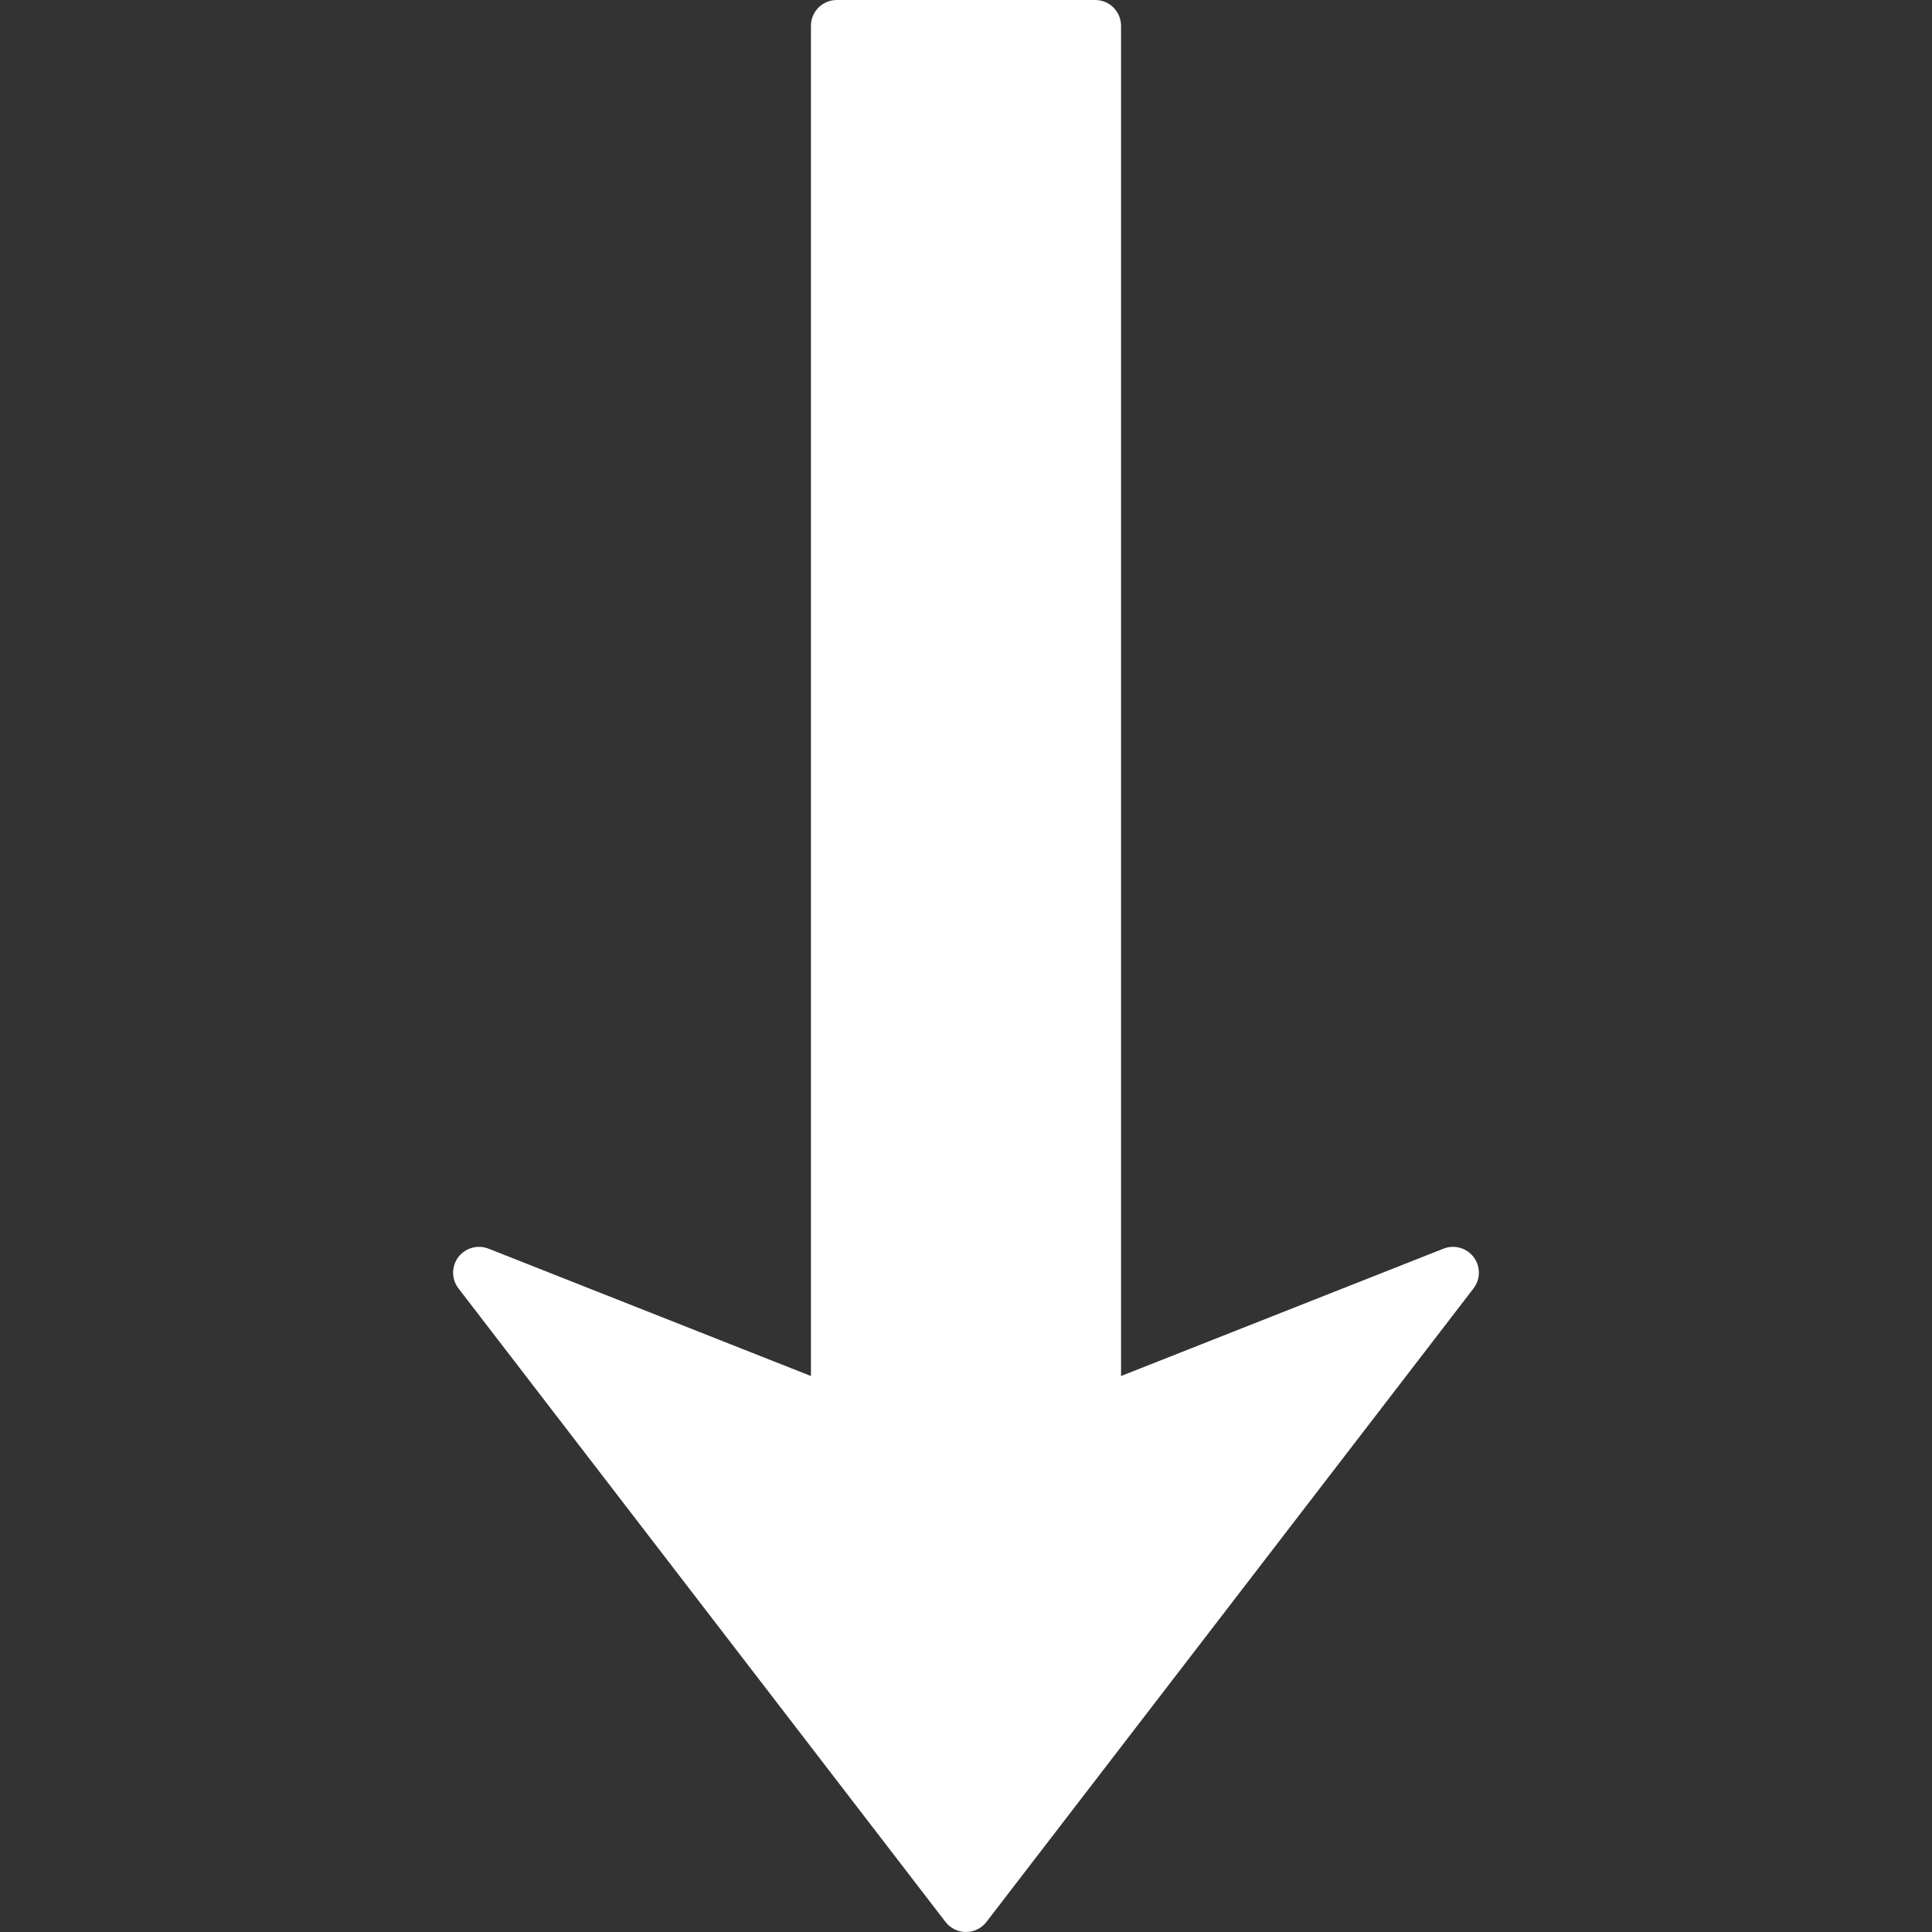<?xml version="1.0"?>
<svg xmlns="http://www.w3.org/2000/svg" xmlns:xlink="http://www.w3.org/1999/xlink" version="1.1" id="Capa_1" x="0px" y="0px" width="512px" height="512px" viewBox="0 0 381.4 381.399" style="enable-background:new 0 0 381.4 381.399;" xml:space="preserve" class=""><rect x="0" y="0" width="381.4" height="381.399" fill="#333333" stroke="none"/><g><g>
	<path d="M89.453,251.241c0-1.062,0.337-2.156,1.026-3.075c1.387-1.816,3.819-2.507,5.956-1.667l63.654,25.143V5.095   c0-2.819,2.29-5.095,5.105-5.095h51.017c2.812,0,5.095,2.276,5.095,5.095v266.547l63.66-25.143c2.137-0.84,4.57-0.149,5.948,1.667   c1.385,1.839,1.376,4.361-0.024,6.183l-96.151,125.058c-0.964,1.261-2.463,1.993-4.05,1.993c-1.576,0-3.077-0.746-4.042-1.993   L90.512,254.349C89.8,253.43,89.453,252.33,89.453,251.241z" data-original="#000000" class="active-path" data-old_color="#000000" fill="#FFFFFF"/>
</g></g> </svg>
